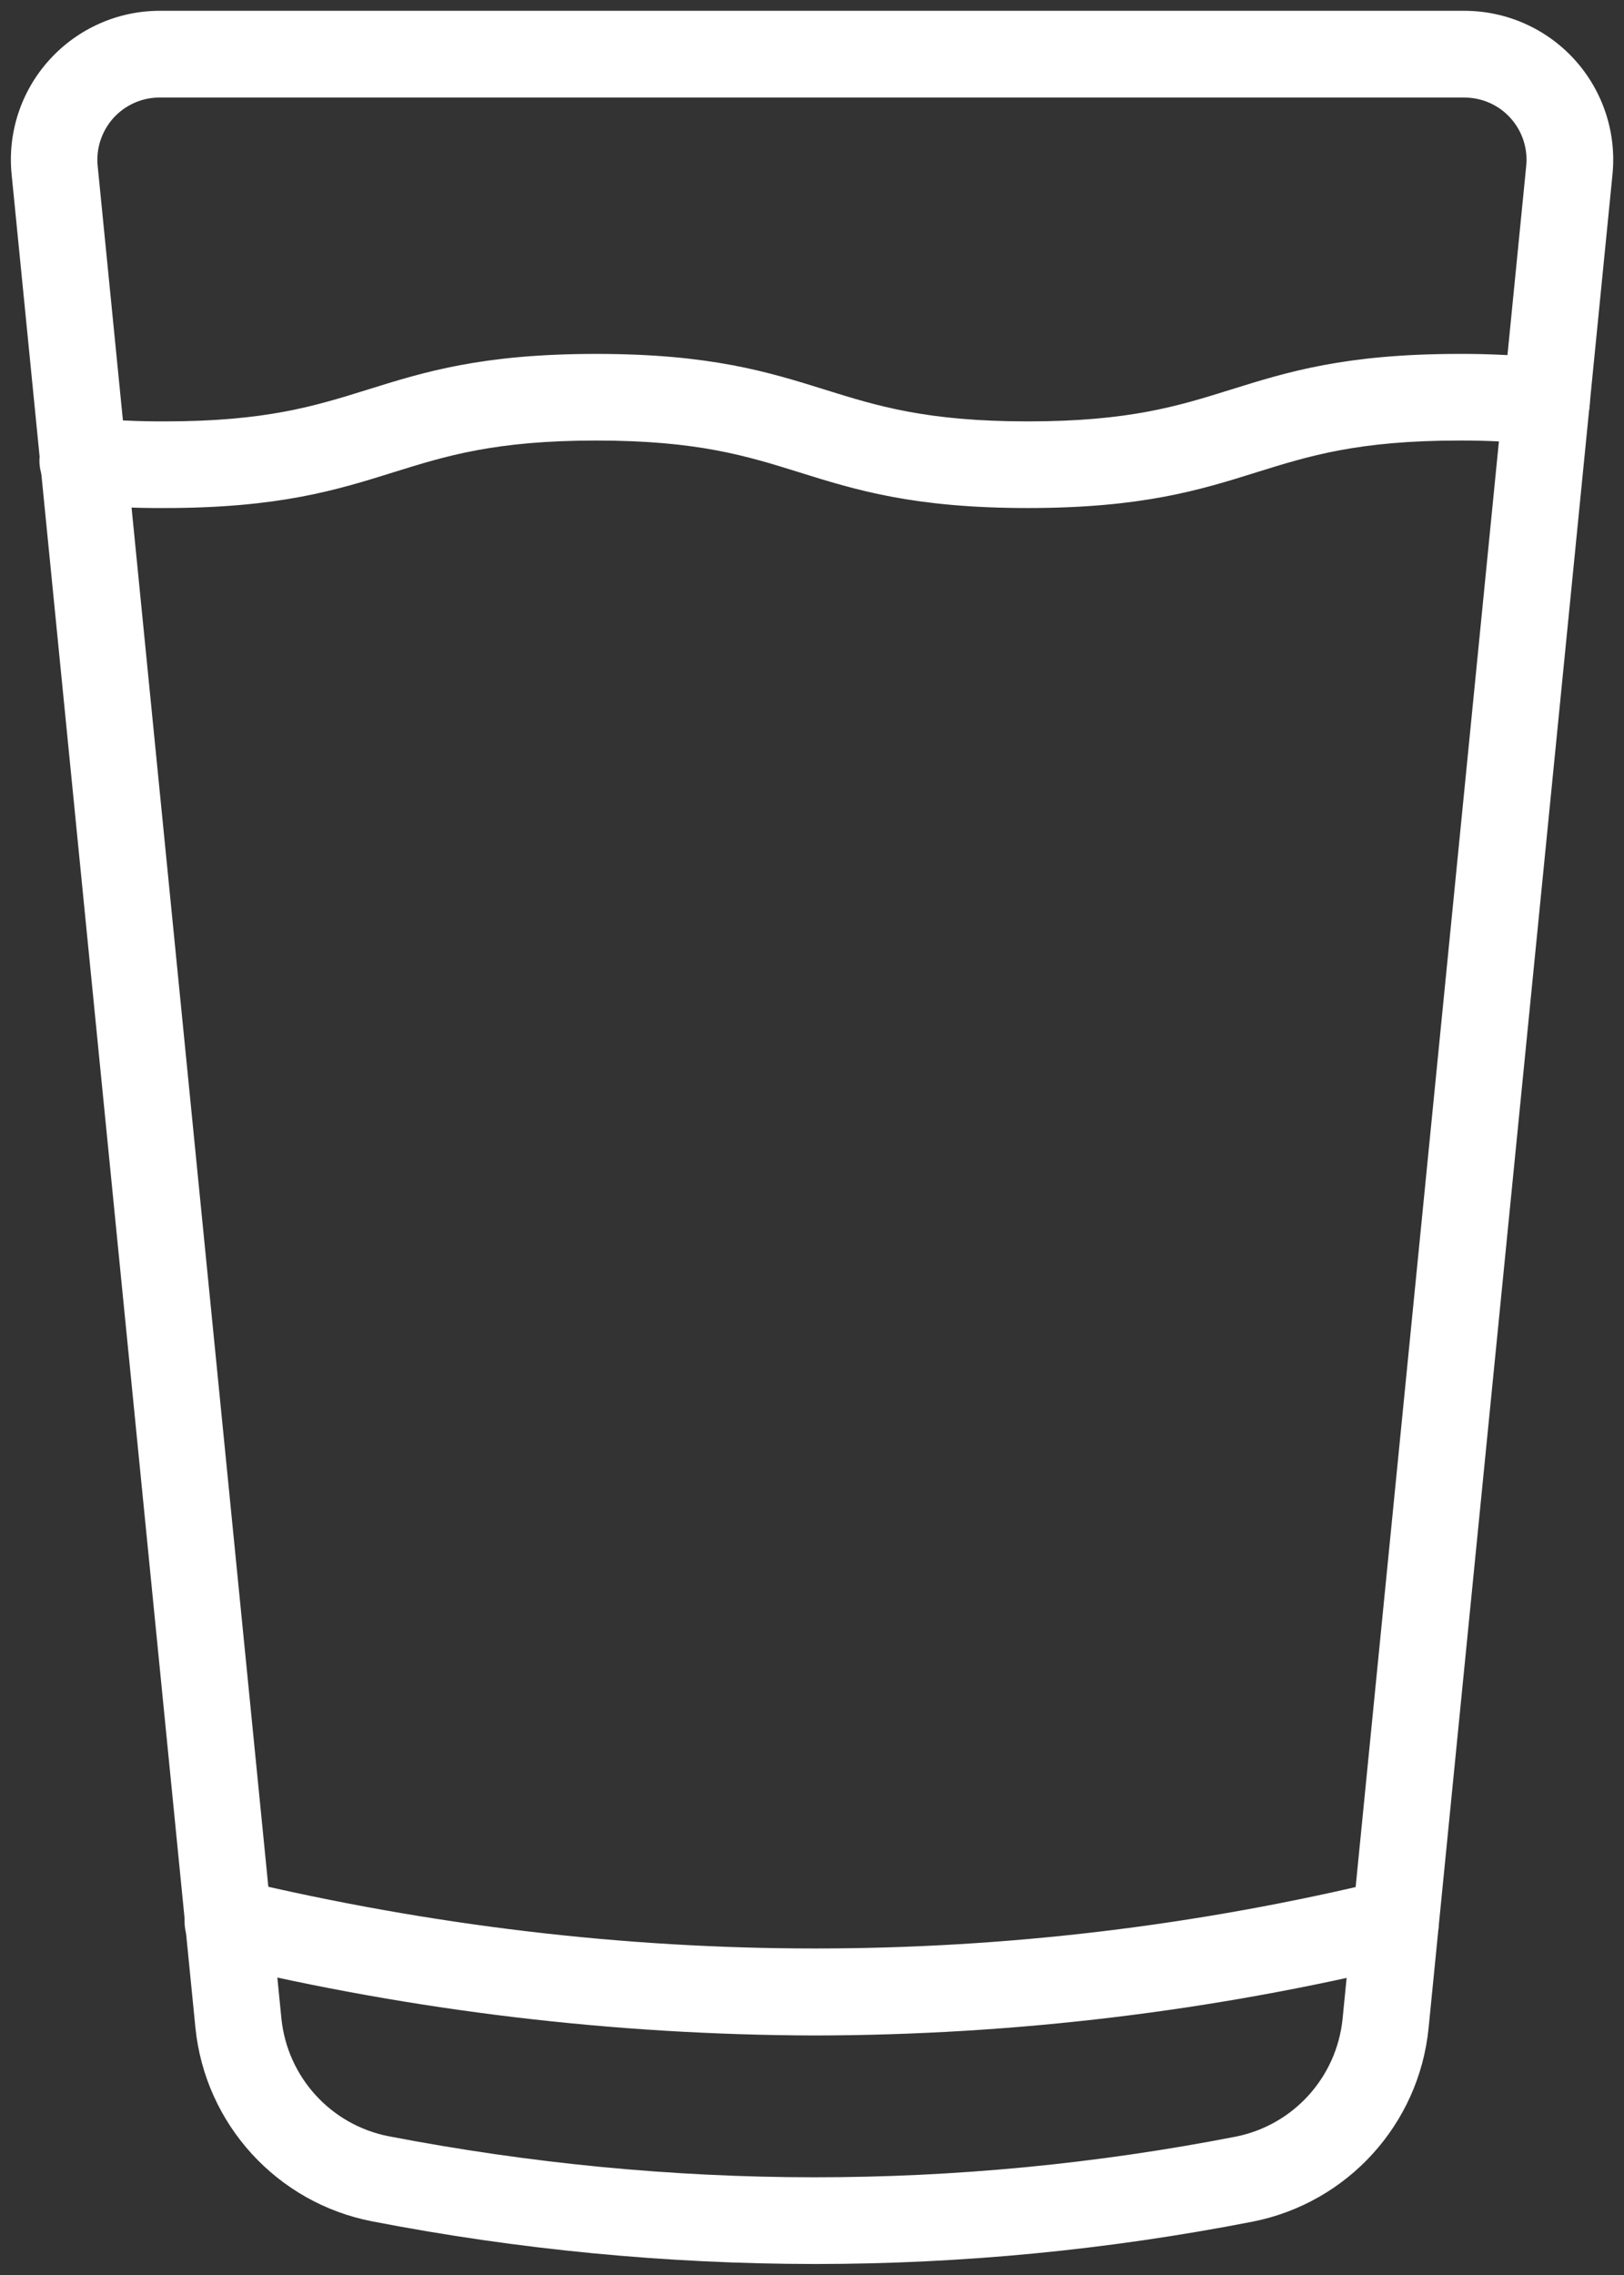<svg width="60" height="84" viewBox="0 0 60 84" fill="none" xmlns="http://www.w3.org/2000/svg">
<rect x="0" y="0" width="60" height="84" fill="#333333" stroke="none"/>
<path d="M30.109 83.594C24.617 83.59 19.14 83.063 13.754 82.02C10.231 81.34 7.574 78.426 7.219 74.86L0.43 6.446C0.273 4.899 0.781 3.36 1.824 2.211C2.867 1.059 4.348 0.399 5.898 0.399H54.101C55.652 0.399 57.137 1.055 58.179 2.207C59.222 3.36 59.73 4.899 59.574 6.446L52.781 74.876C52.429 78.438 49.781 81.344 46.269 82.032C40.945 83.071 35.535 83.594 30.109 83.594ZM5.898 3.602C5.25 3.598 4.628 3.876 4.191 4.356C3.757 4.84 3.543 5.485 3.609 6.13L10.398 74.543C10.625 76.7 12.226 78.458 14.355 78.876C24.824 80.891 35.355 80.899 45.656 78.891C47.777 78.469 49.375 76.711 49.601 74.559L56.387 6.129C56.453 5.485 56.242 4.84 55.804 4.356C55.371 3.875 54.75 3.602 54.101 3.602L5.898 3.602Z" fill="white"/>
<path d="M30.117 75.156H30.105C22.683 75.136 15.289 74.254 8.07 72.523C7.652 72.429 7.289 72.172 7.062 71.808C6.836 71.445 6.766 71.008 6.863 70.594C6.961 70.176 7.223 69.816 7.59 69.594C7.953 69.371 8.395 69.305 8.809 69.41C23.008 72.785 37.27 72.789 51.184 69.418C52.043 69.207 52.906 69.734 53.113 70.594C53.324 71.453 52.797 72.32 51.938 72.527C44.793 74.266 37.468 75.144 30.117 75.156Z" fill="white"/>
<path d="M37.973 18.758C33.742 18.758 31.598 18.086 29.524 17.438C27.594 16.836 25.77 16.266 22.032 16.266C18.289 16.266 16.469 16.836 14.539 17.438C12.465 18.086 10.321 18.758 6.09 18.758H6.086C5.032 18.766 3.973 18.715 2.922 18.61C2.496 18.574 2.102 18.367 1.825 18.035C1.551 17.707 1.422 17.281 1.465 16.852C1.508 16.426 1.723 16.035 2.059 15.766C2.391 15.5 2.821 15.375 3.246 15.426C4.192 15.52 5.141 15.563 6.086 15.559C9.828 15.559 11.649 14.989 13.578 14.387C15.653 13.739 17.797 13.067 22.028 13.067C26.258 13.067 28.403 13.739 30.477 14.387C32.407 14.989 34.231 15.559 37.977 15.559C41.723 15.559 43.539 14.989 45.469 14.387C47.543 13.739 49.688 13.067 53.918 13.067C55.055 13.063 56.188 13.121 57.317 13.242C58.196 13.34 58.828 14.133 58.727 15.012C58.629 15.887 57.836 16.52 56.961 16.422C55.95 16.313 54.934 16.262 53.918 16.266C50.176 16.266 48.356 16.836 46.426 17.438C44.344 18.09 42.2 18.758 37.973 18.758Z" fill="white"/>
</svg>
